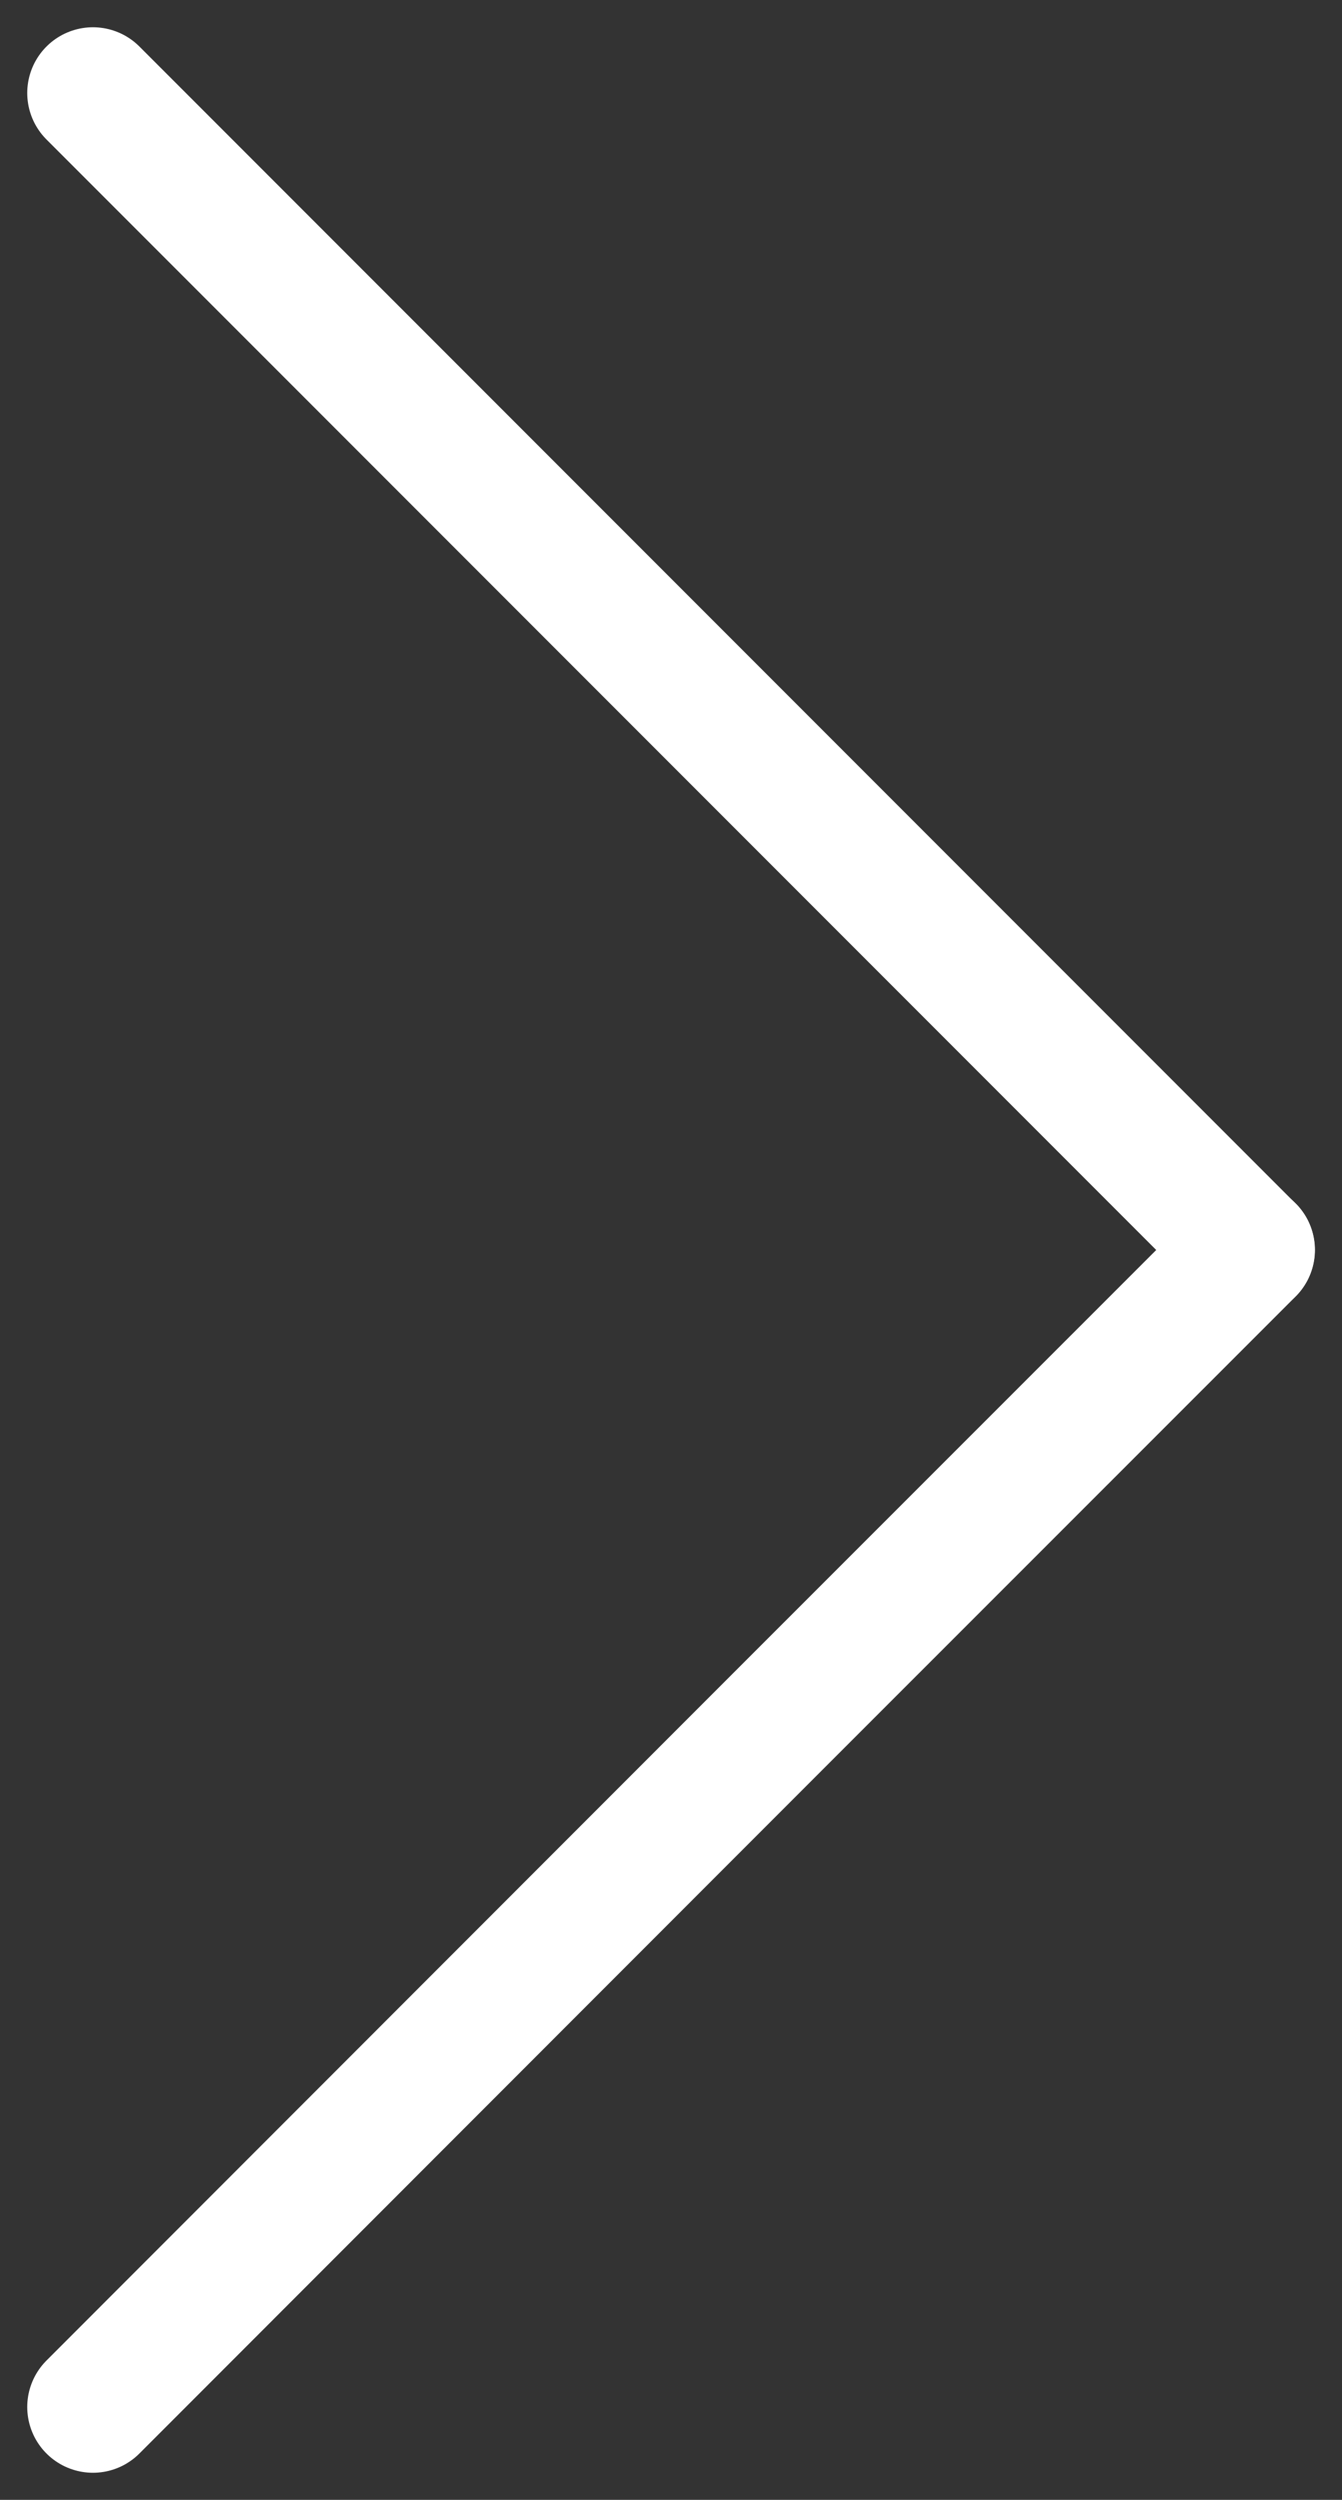 <svg xmlns="http://www.w3.org/2000/svg" width="15.32" height="28.518" viewBox="0 0 15.32 28.518"><rect x="0" y="0" width="15.32" height="28.518" fill="#333333" stroke="none"/><g transform="translate(1.061 1.061)"><line x2="13.198" y2="13.198" fill="none" stroke="#fff" stroke-linecap="round" stroke-width="1.5"/><path d="M0,13.2,7.836,5.362,13.2,0" transform="translate(0 13.198)" fill="none" stroke="#fff" stroke-linecap="round" stroke-width="1.5"/></g></svg>